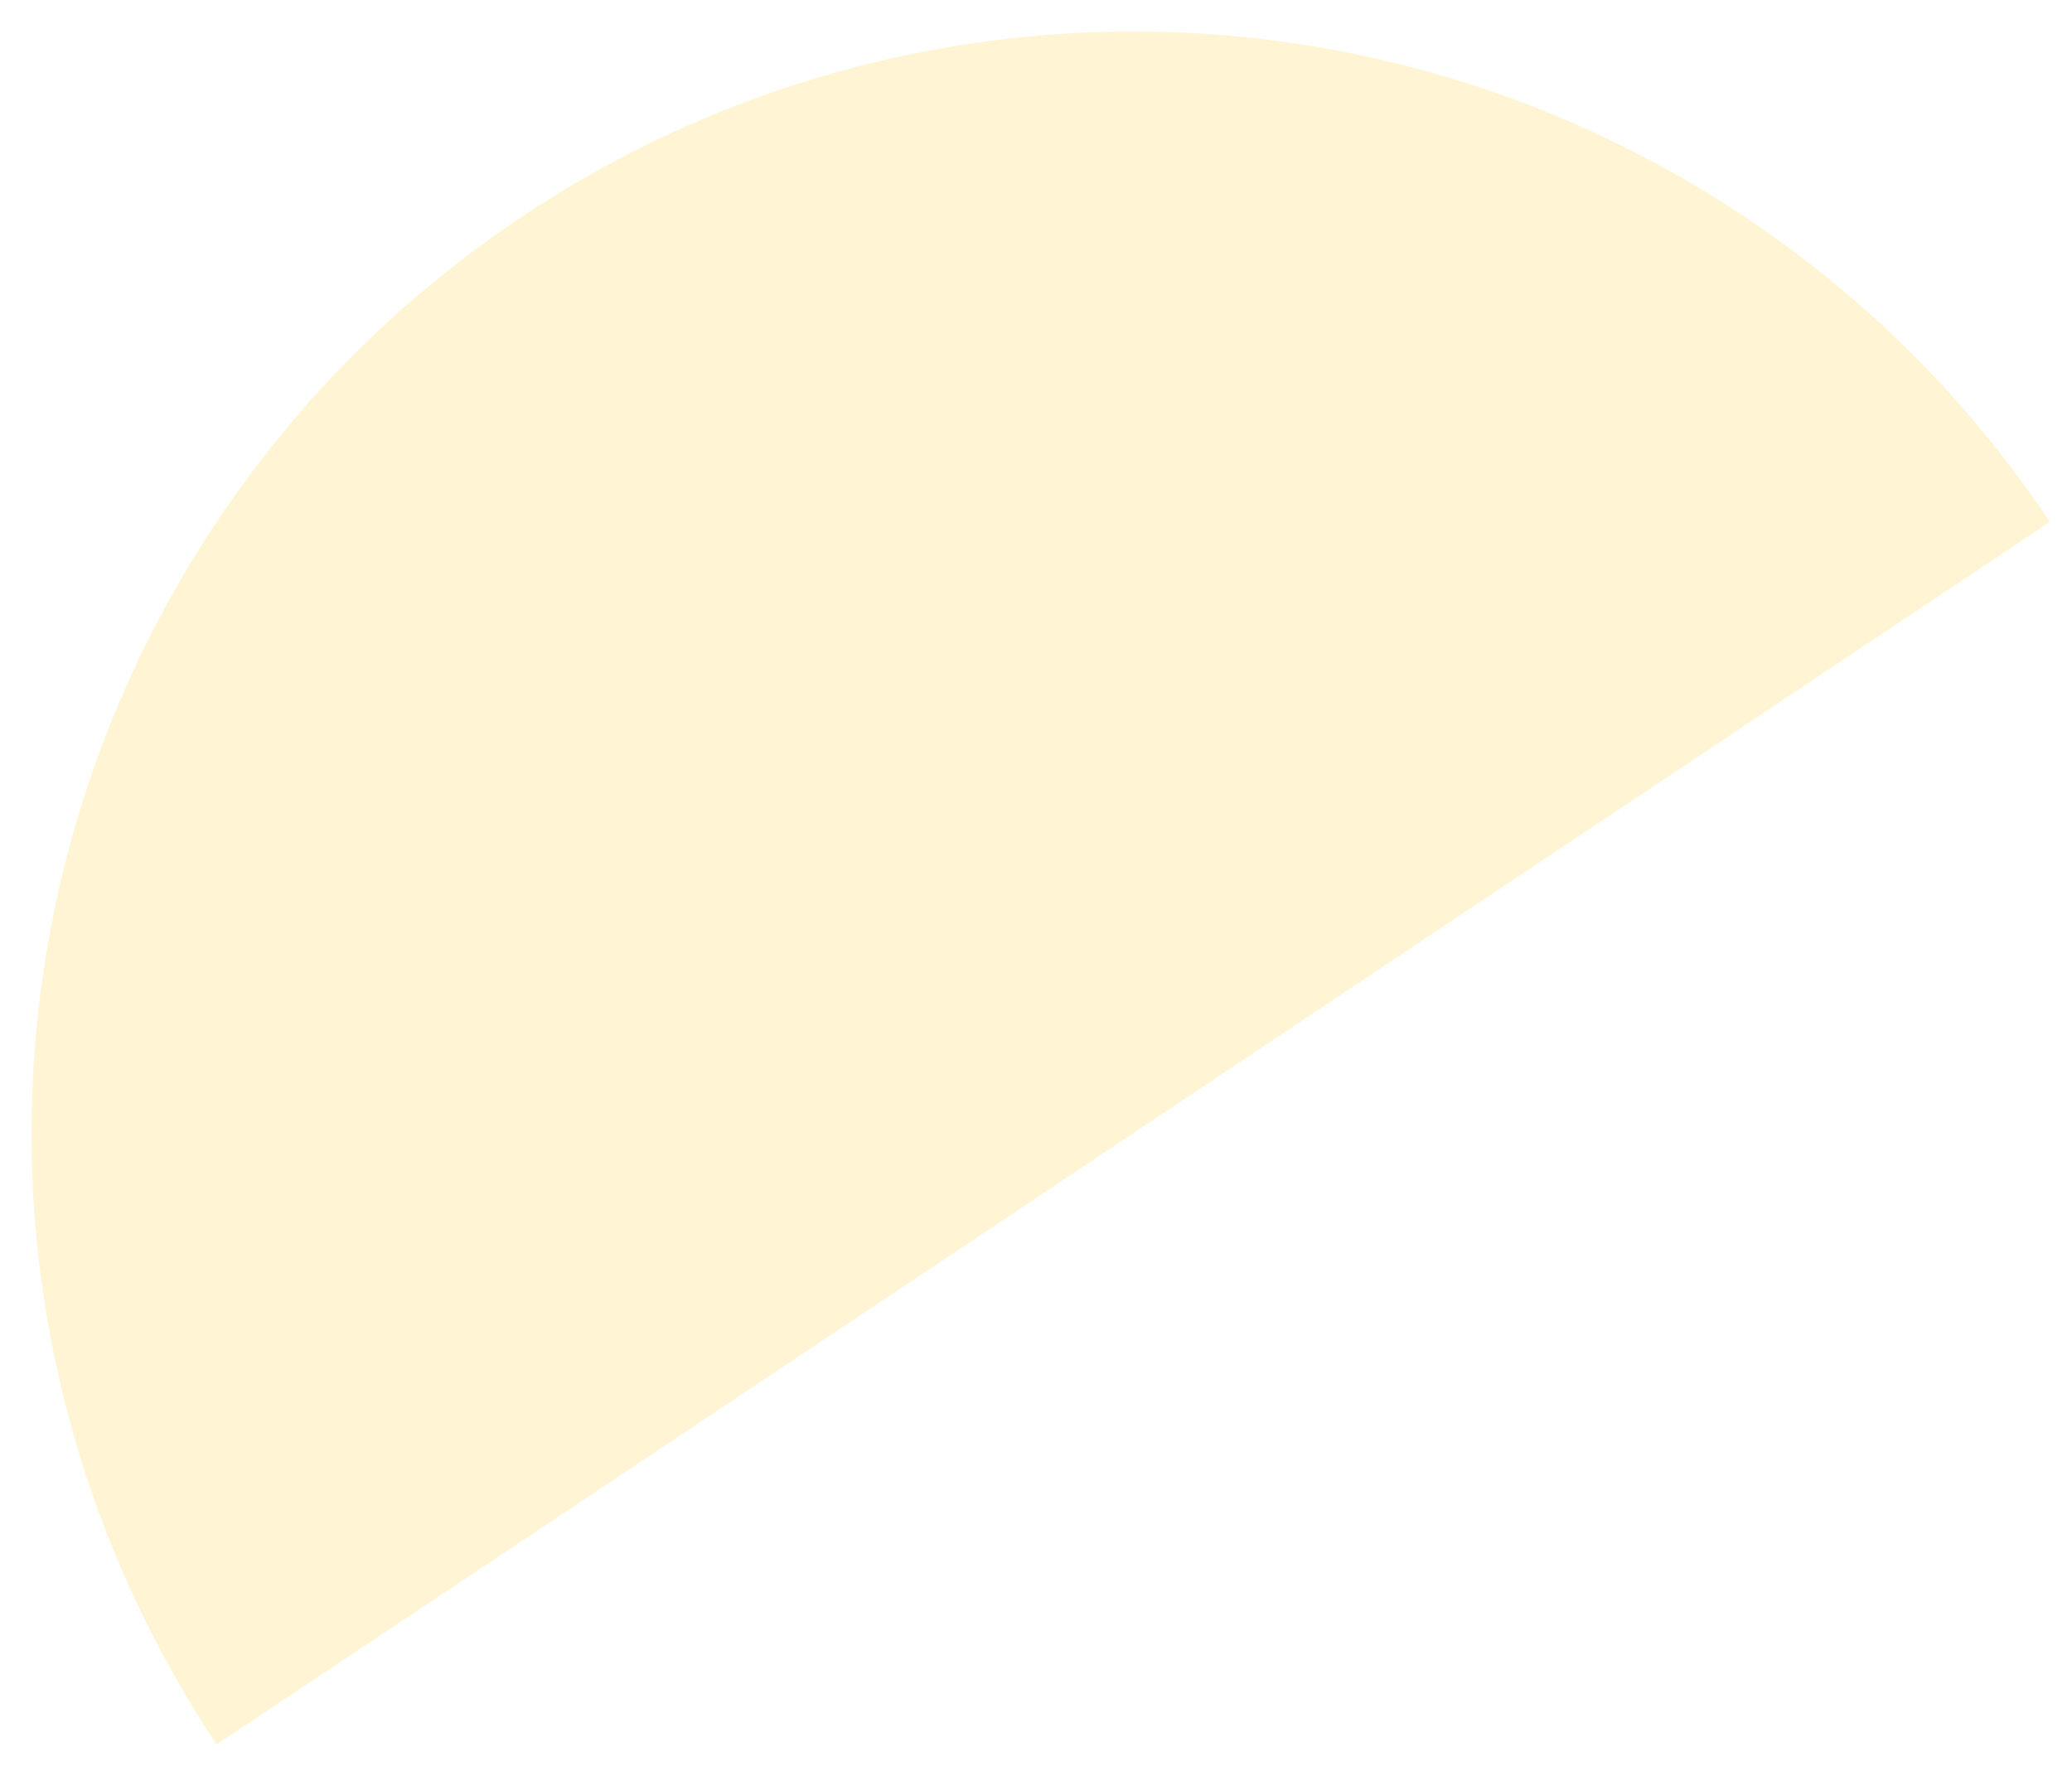 <svg width="63" height="54" viewBox="0 0 63 54" fill="none" xmlns="http://www.w3.org/2000/svg">
<path opacity="0.2" d="M62.328 15.87C59.887 12.21 56.749 9.067 53.093 6.62C49.438 4.172 45.336 2.469 41.022 1.607C36.708 0.745 32.266 0.741 27.951 1.596C23.635 2.45 19.53 4.147 15.87 6.587C12.21 9.028 9.067 12.166 6.62 15.822C4.172 19.478 2.469 23.58 1.607 27.894C0.745 32.208 0.741 36.65 1.596 40.965C2.45 45.28 4.147 49.385 6.588 53.045L34.458 34.458L62.328 15.87Z" fill="#FFCB29"/>
</svg>
